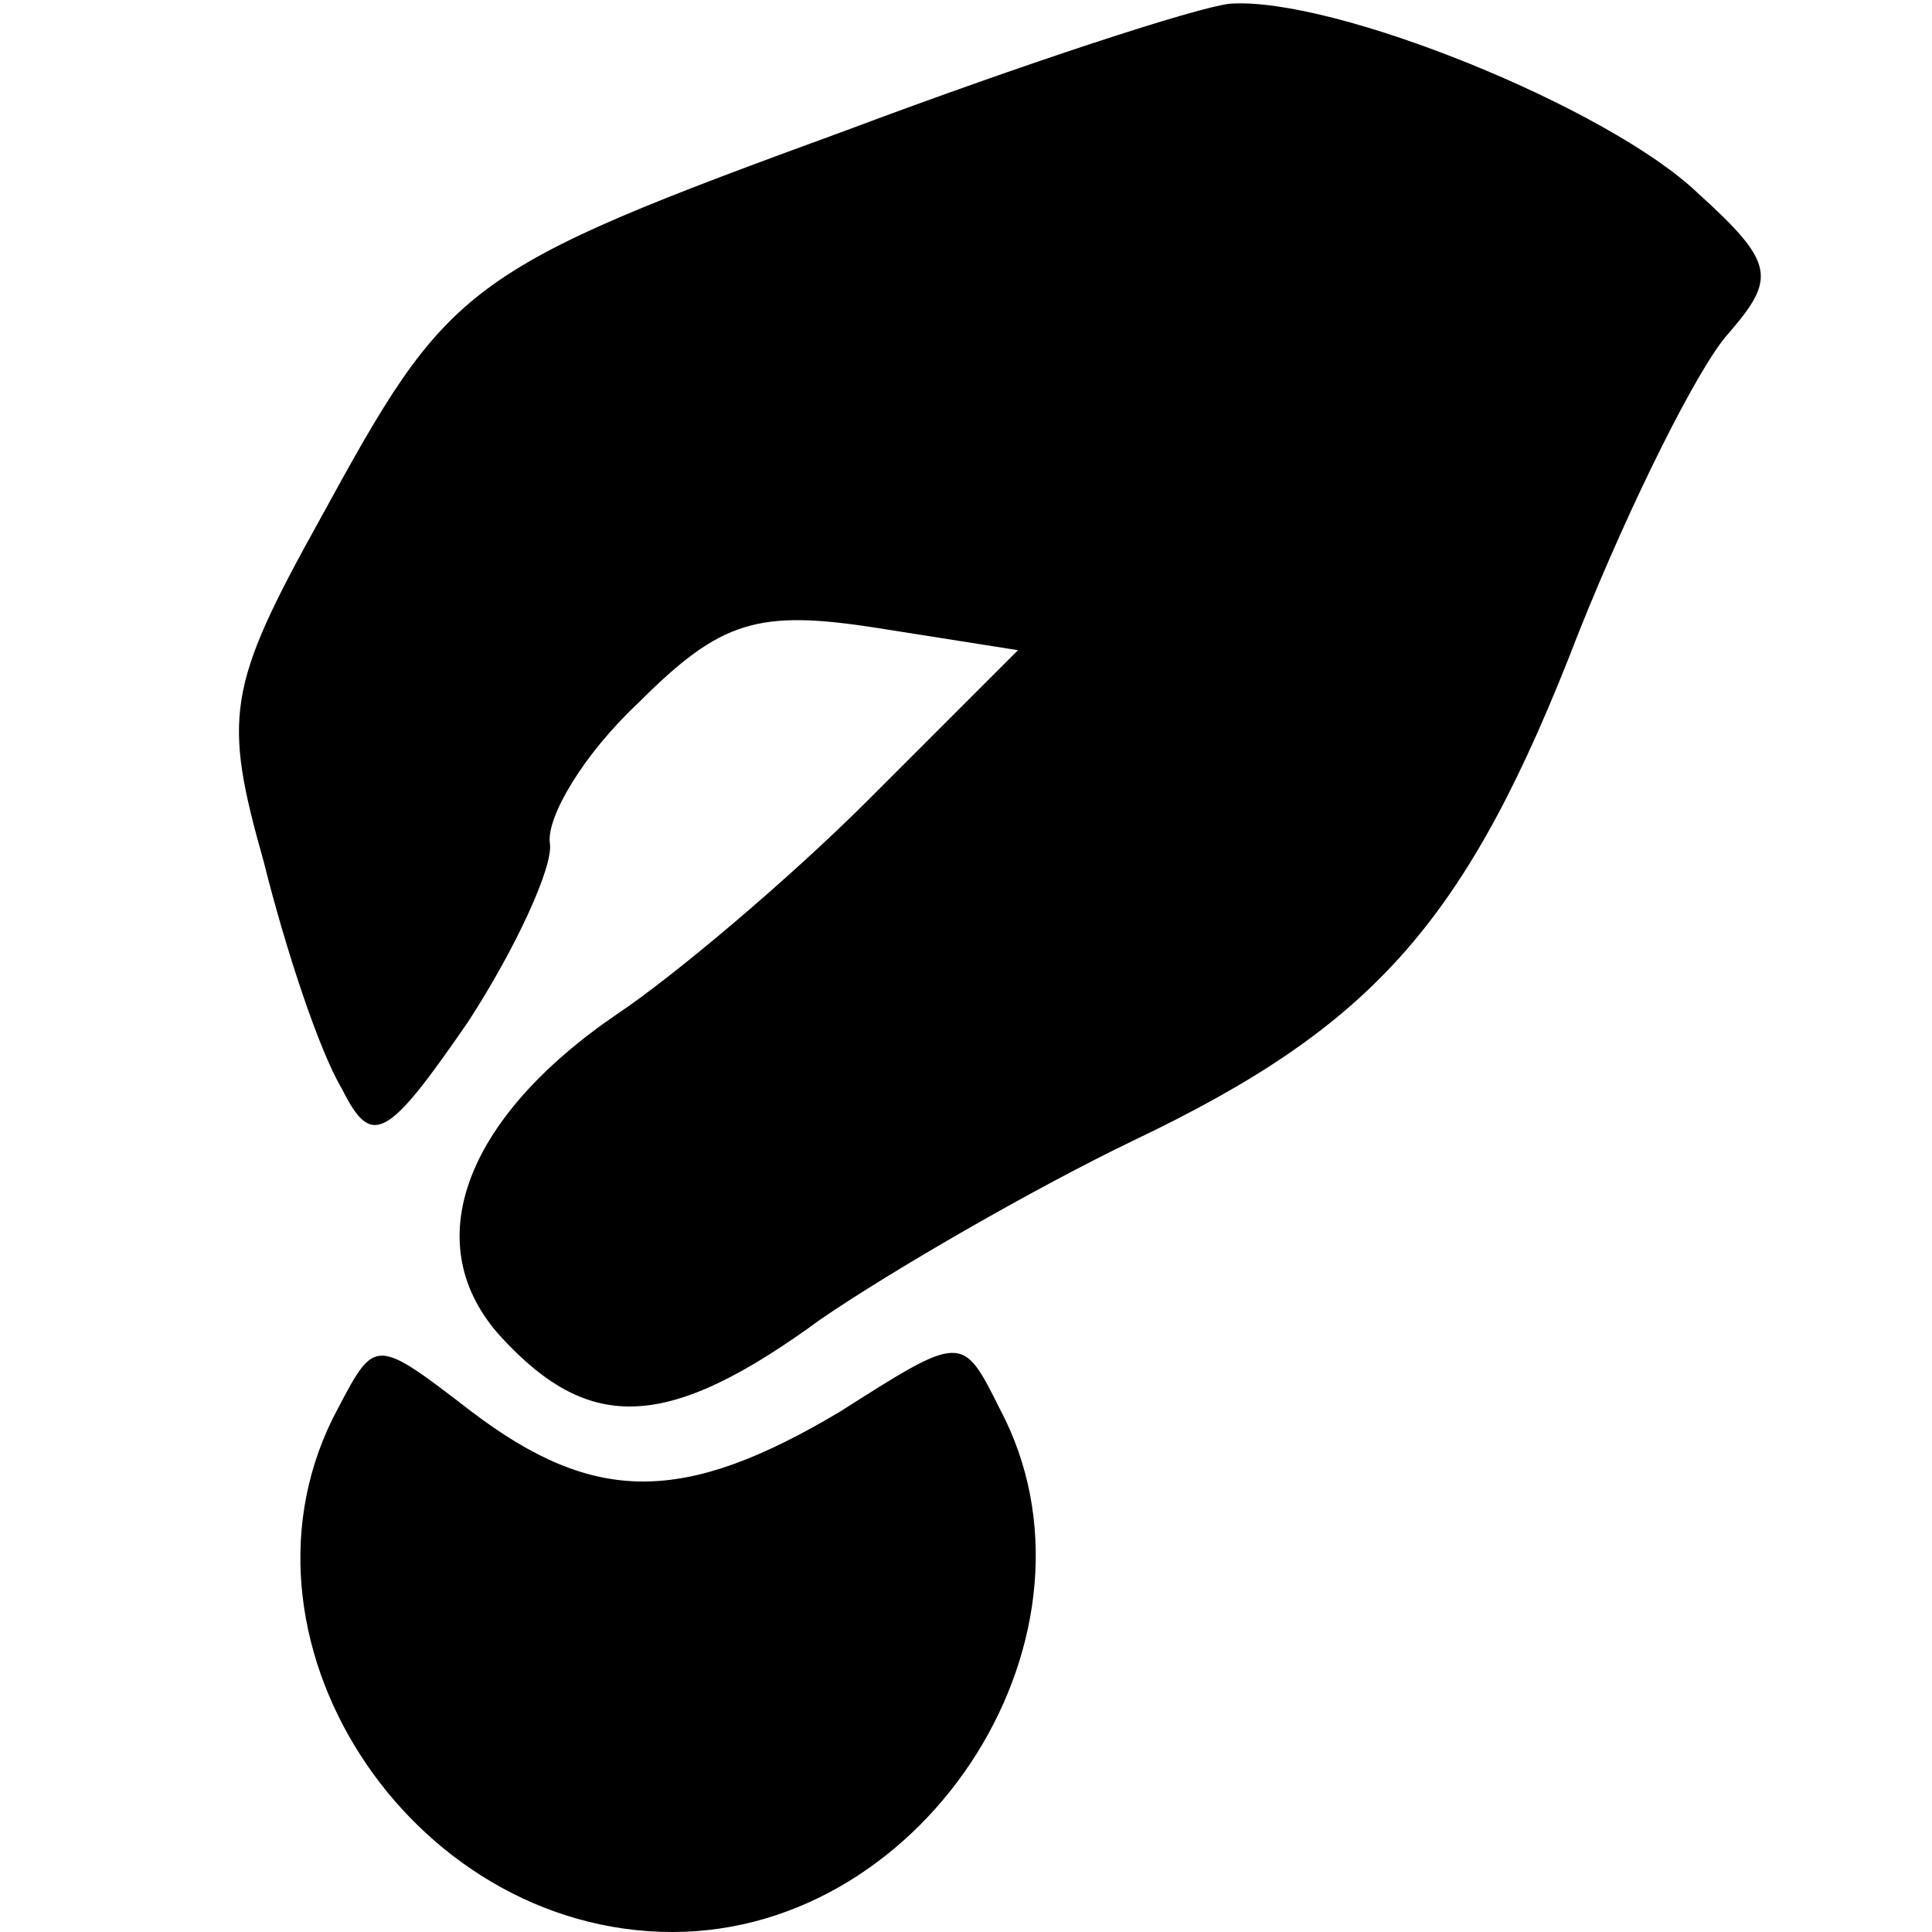 <?xml version="1.0" standalone="no"?>
<!DOCTYPE svg PUBLIC "-//W3C//DTD SVG 20010904//EN"
 "http://www.w3.org/TR/2001/REC-SVG-20010904/DTD/svg10.dtd">
<svg version="1.0" xmlns="http://www.w3.org/2000/svg"
 width="52pt" height="52pt" viewBox="0 0 52 52"
 preserveAspectRatio="xMidYMid meet">

<g transform="translate(0,52) scale(0.1,-0.1)"
fill="#000000" stroke="none">
<path d="M228 485 c-104 -38 -107 -41 -142 -105 -25 -45 -26 -53 -15 -92 6
-24 15 -51 21 -61 8 -16 12 -14 34 18 13 20 23 42 22 48 -1 7 9 24 24 38 22
22 32 25 64 20 l38 -6 -40 -40 c-22 -22 -53 -48 -68 -58 -41 -28 -54 -62 -31
-87 24 -26 45 -25 86 5 19 13 57 35 84 48 65 31 90 59 120 137 14 35 32 71 40
80 13 15 13 19 -8 38 -24 23 -98 53 -126 51 -9 -1 -55 -16 -103 -34z"/>
<path d="M91 141 c-33 -61 19 -141 90 -141 69 0 120 81 88 141 -10 20 -10 20
-43 -1 -42 -25 -66 -25 -99 0 -26 20 -26 20 -36 1z"/>
</g>
</svg>
